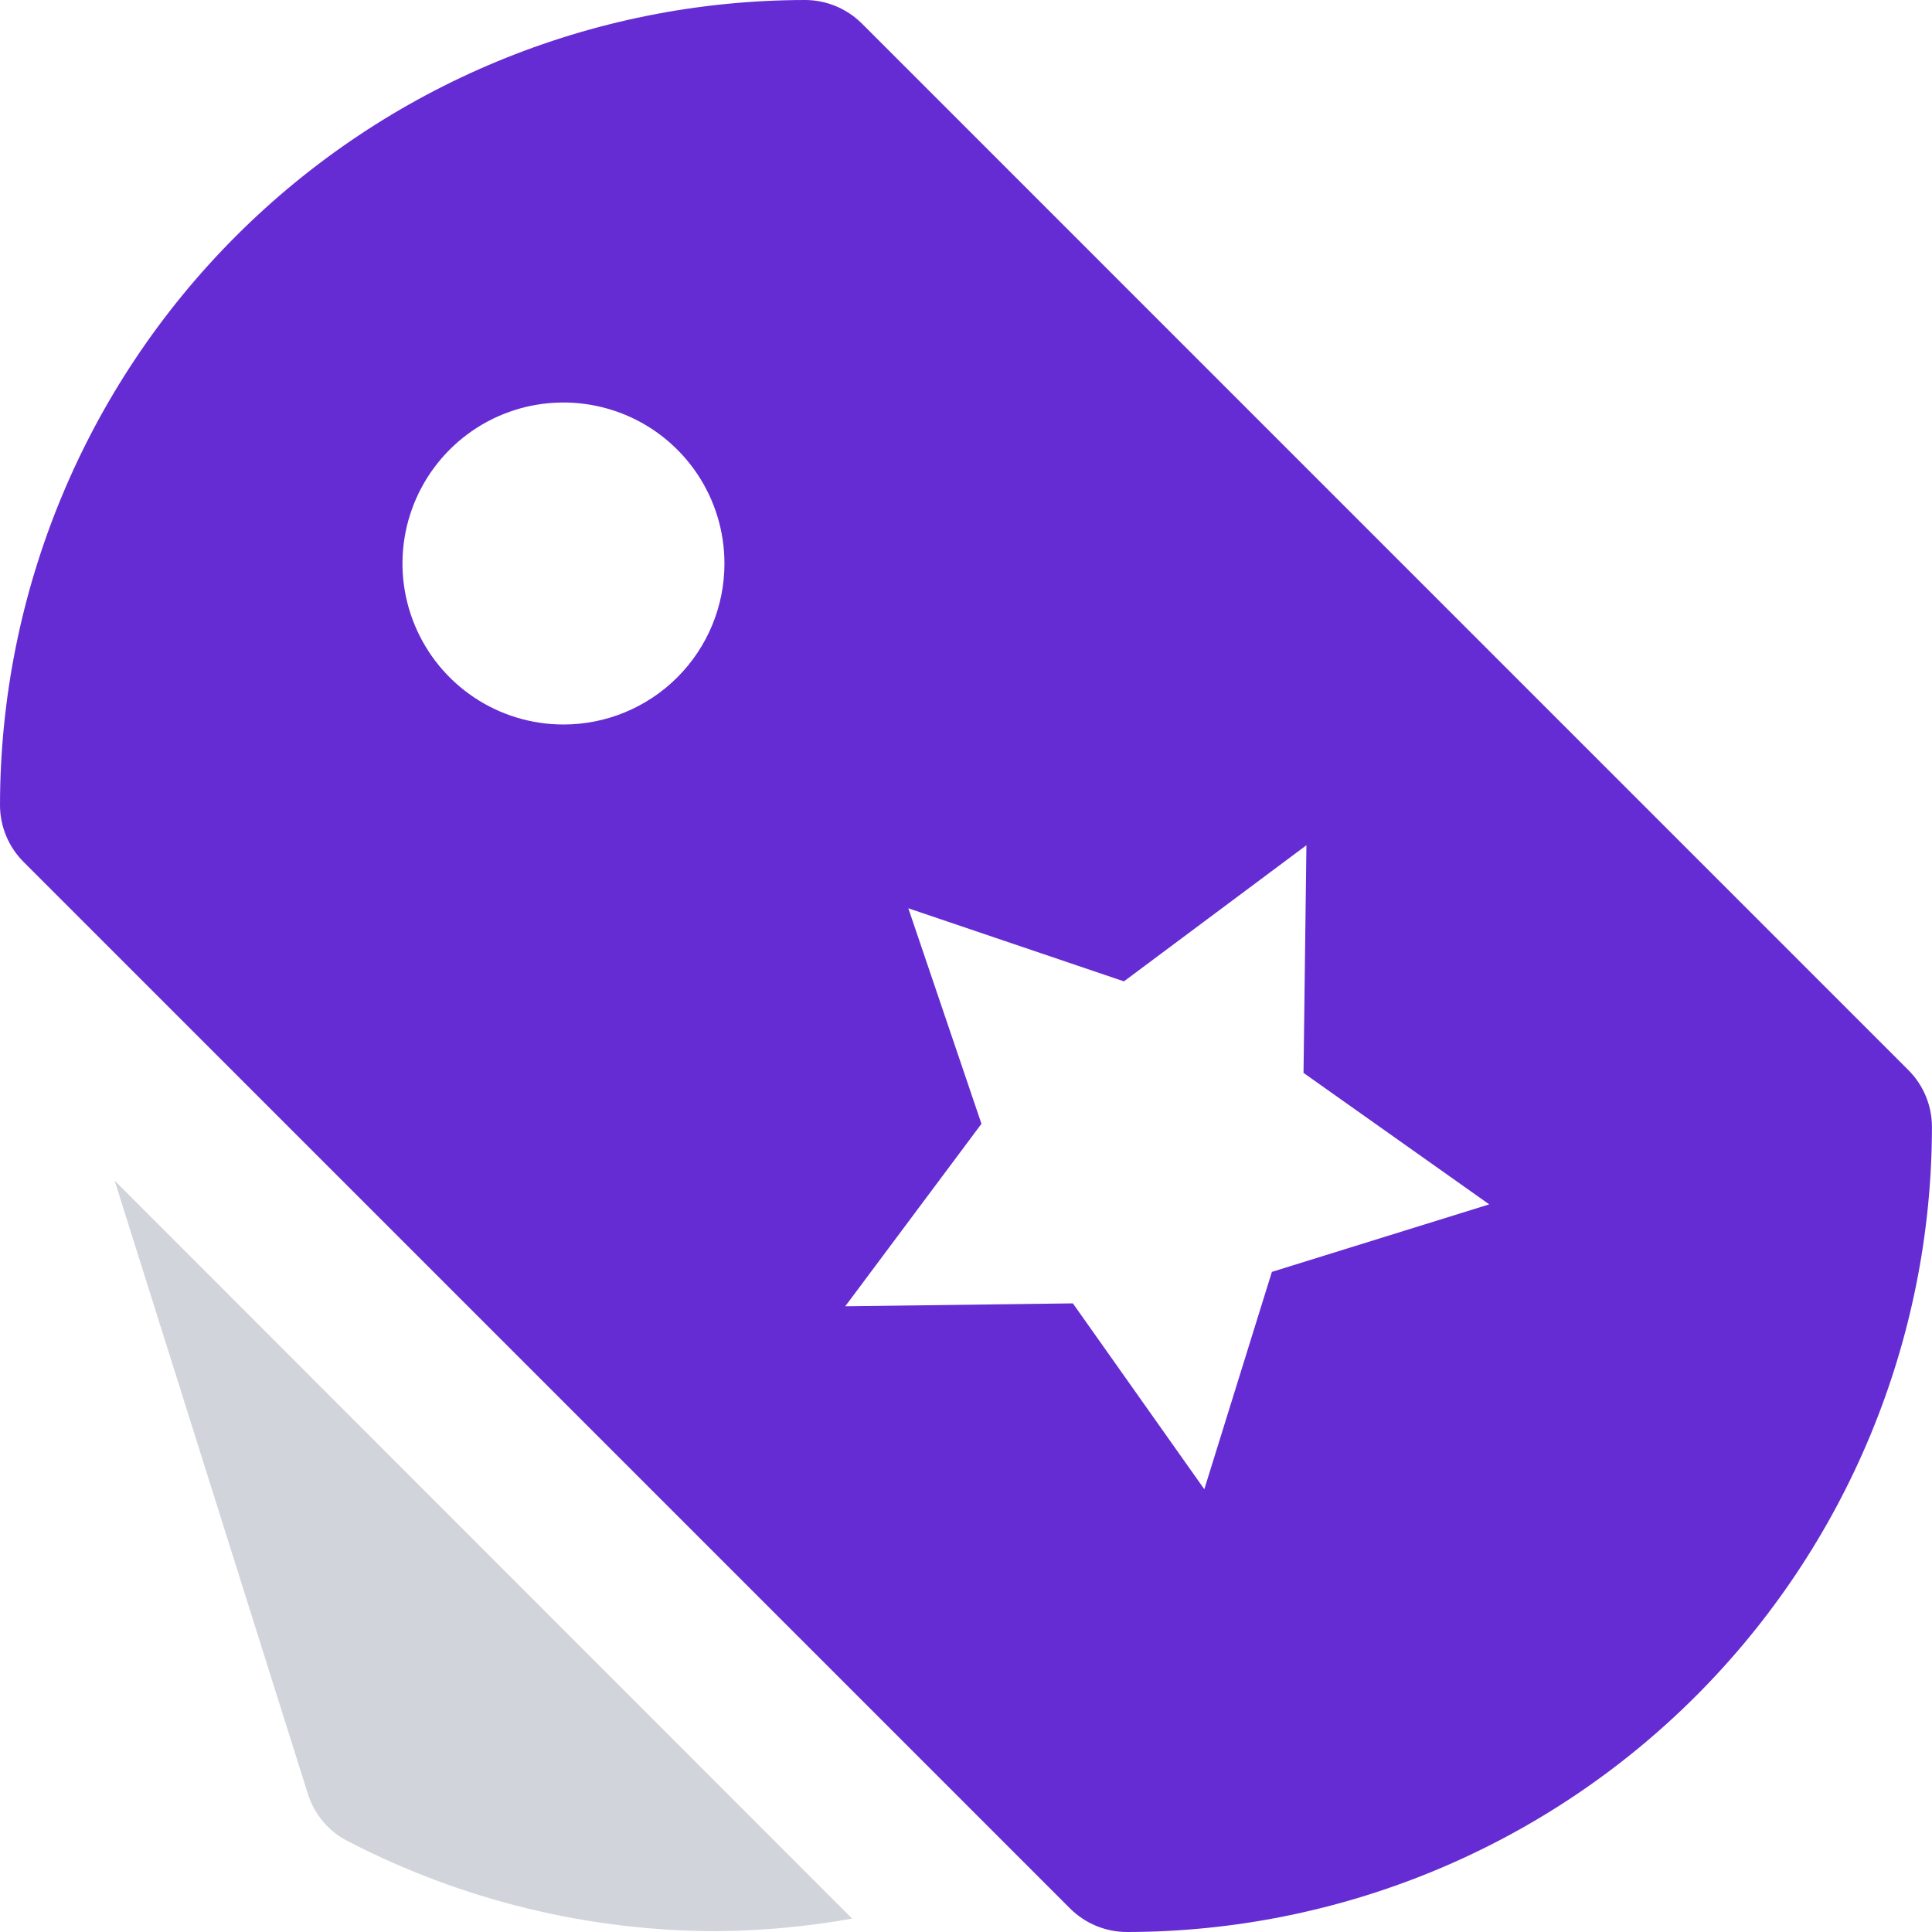 <svg width="40" height="40" viewBox="0 0 40 40" fill="none" xmlns="http://www.w3.org/2000/svg">
<path d="M2.373 24.443L6.373 37.138C6.438 37.347 6.544 37.541 6.685 37.709C6.825 37.877 6.998 38.014 7.193 38.115C9.561 39.345 12.191 39.986 14.859 39.983C15.793 39.974 16.724 39.887 17.643 39.723L2.373 24.443Z" fill="#D1D5DB"/>
<path d="M39.511 22.155L17.845 0.488C17.532 0.176 17.108 9.43957e-05 16.666 0C12.247 0.005 8.011 1.762 4.886 4.887C1.762 8.011 0.004 12.248 -0 16.667C-0 17.109 0.175 17.532 0.488 17.845L22.154 39.512C22.467 39.824 22.891 40 23.333 40C27.752 39.995 31.988 38.238 35.113 35.113C38.237 31.988 39.995 27.752 39.999 23.333C39.999 22.891 39.824 22.468 39.511 22.155ZM11.666 15C11.007 15 10.362 14.805 9.814 14.438C9.266 14.072 8.839 13.551 8.587 12.942C8.334 12.333 8.268 11.663 8.397 11.016C8.526 10.37 8.843 9.776 9.309 9.31C9.775 8.843 10.369 8.526 11.016 8.397C11.662 8.269 12.333 8.335 12.942 8.587C13.551 8.839 14.072 9.267 14.438 9.815C14.804 10.363 14.999 11.007 14.999 11.667C14.999 12.551 14.648 13.399 14.023 14.024C13.398 14.649 12.55 15 11.666 15ZM26.333 26.333L24.934 30.833L22.213 26.985L17.5 27.045L20.32 23.267L18.806 18.805L23.27 20.318L27.048 17.5L26.988 22.213L30.833 24.935L26.333 26.333Z" fill="#652CD3"/>
</svg>
